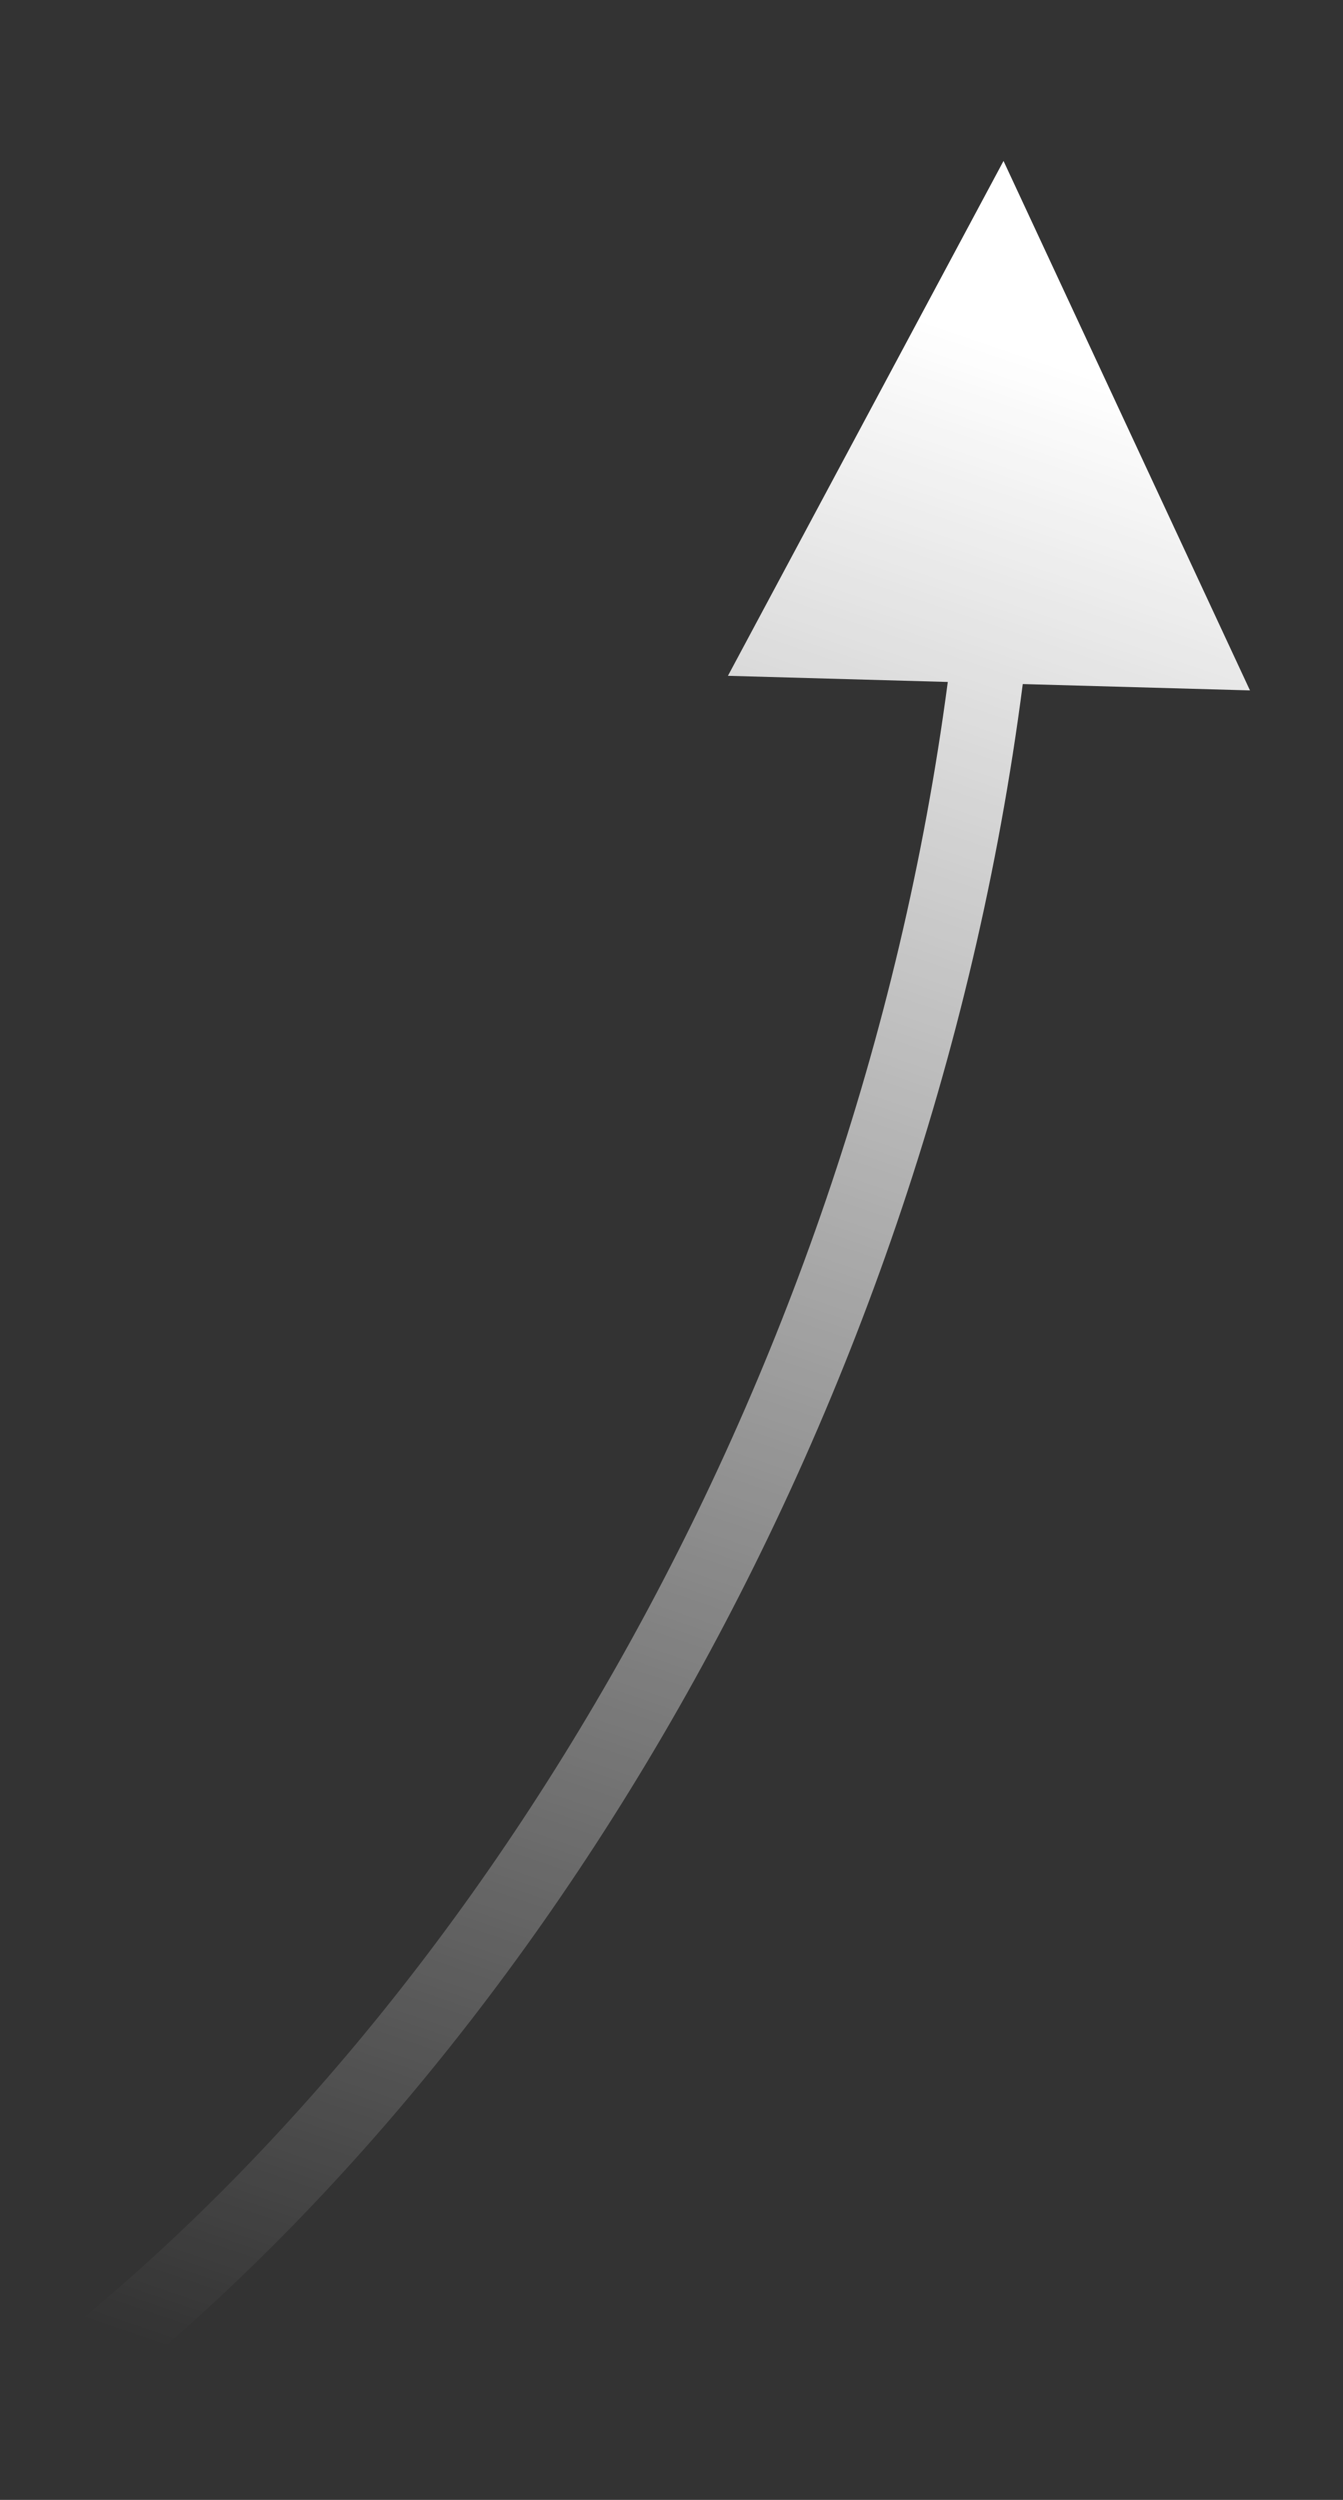 <?xml version="1.0" encoding="UTF-8"?>
<svg width="36px" height="67px" viewBox="0 0 36 67" version="1.1" xmlns="http://www.w3.org/2000/svg" xmlns:xlink="http://www.w3.org/1999/xlink">
    <rect x="0" y="0" width="36" height="67" fill="#333333" stroke="none"/>
    <title>路径_3</title>
    <defs>
        <linearGradient x1="42.869%" y1="5.774%" x2="55.128%" y2="100%" id="linearGradient-1">
            <stop stop-color="#FFFFFF" offset="0%"></stop>
            <stop stop-color="#FFFFFF" stop-opacity="0" offset="100%"></stop>
        </linearGradient>
    </defs>
    <g id="新用户引导页" stroke="none" stroke-width="1" fill="none" fill-rule="evenodd">
        <g id="引导页2" transform="translate(-258, -200)" fill="url(#linearGradient-1)" fill-rule="nonzero">
            <g id="路径-3" transform="translate(258, 200)">
                <path id="路径" d="M3.085,3.69 L9.74,17.857 L3.846,17.713 C5.376,37.008 14.753,54.248 26.032,63.902 L26.416,64.227 L25.132,65.761 C13.244,55.805 3.376,37.818 1.836,17.664 L-4.255,17.515 L3.085,3.69 Z" transform="translate(14.198, 34.342) scale(-1, 1) rotate(-3) translate(-14.198, -34.342) "></path>
            </g>
        </g>
    </g>
</svg>